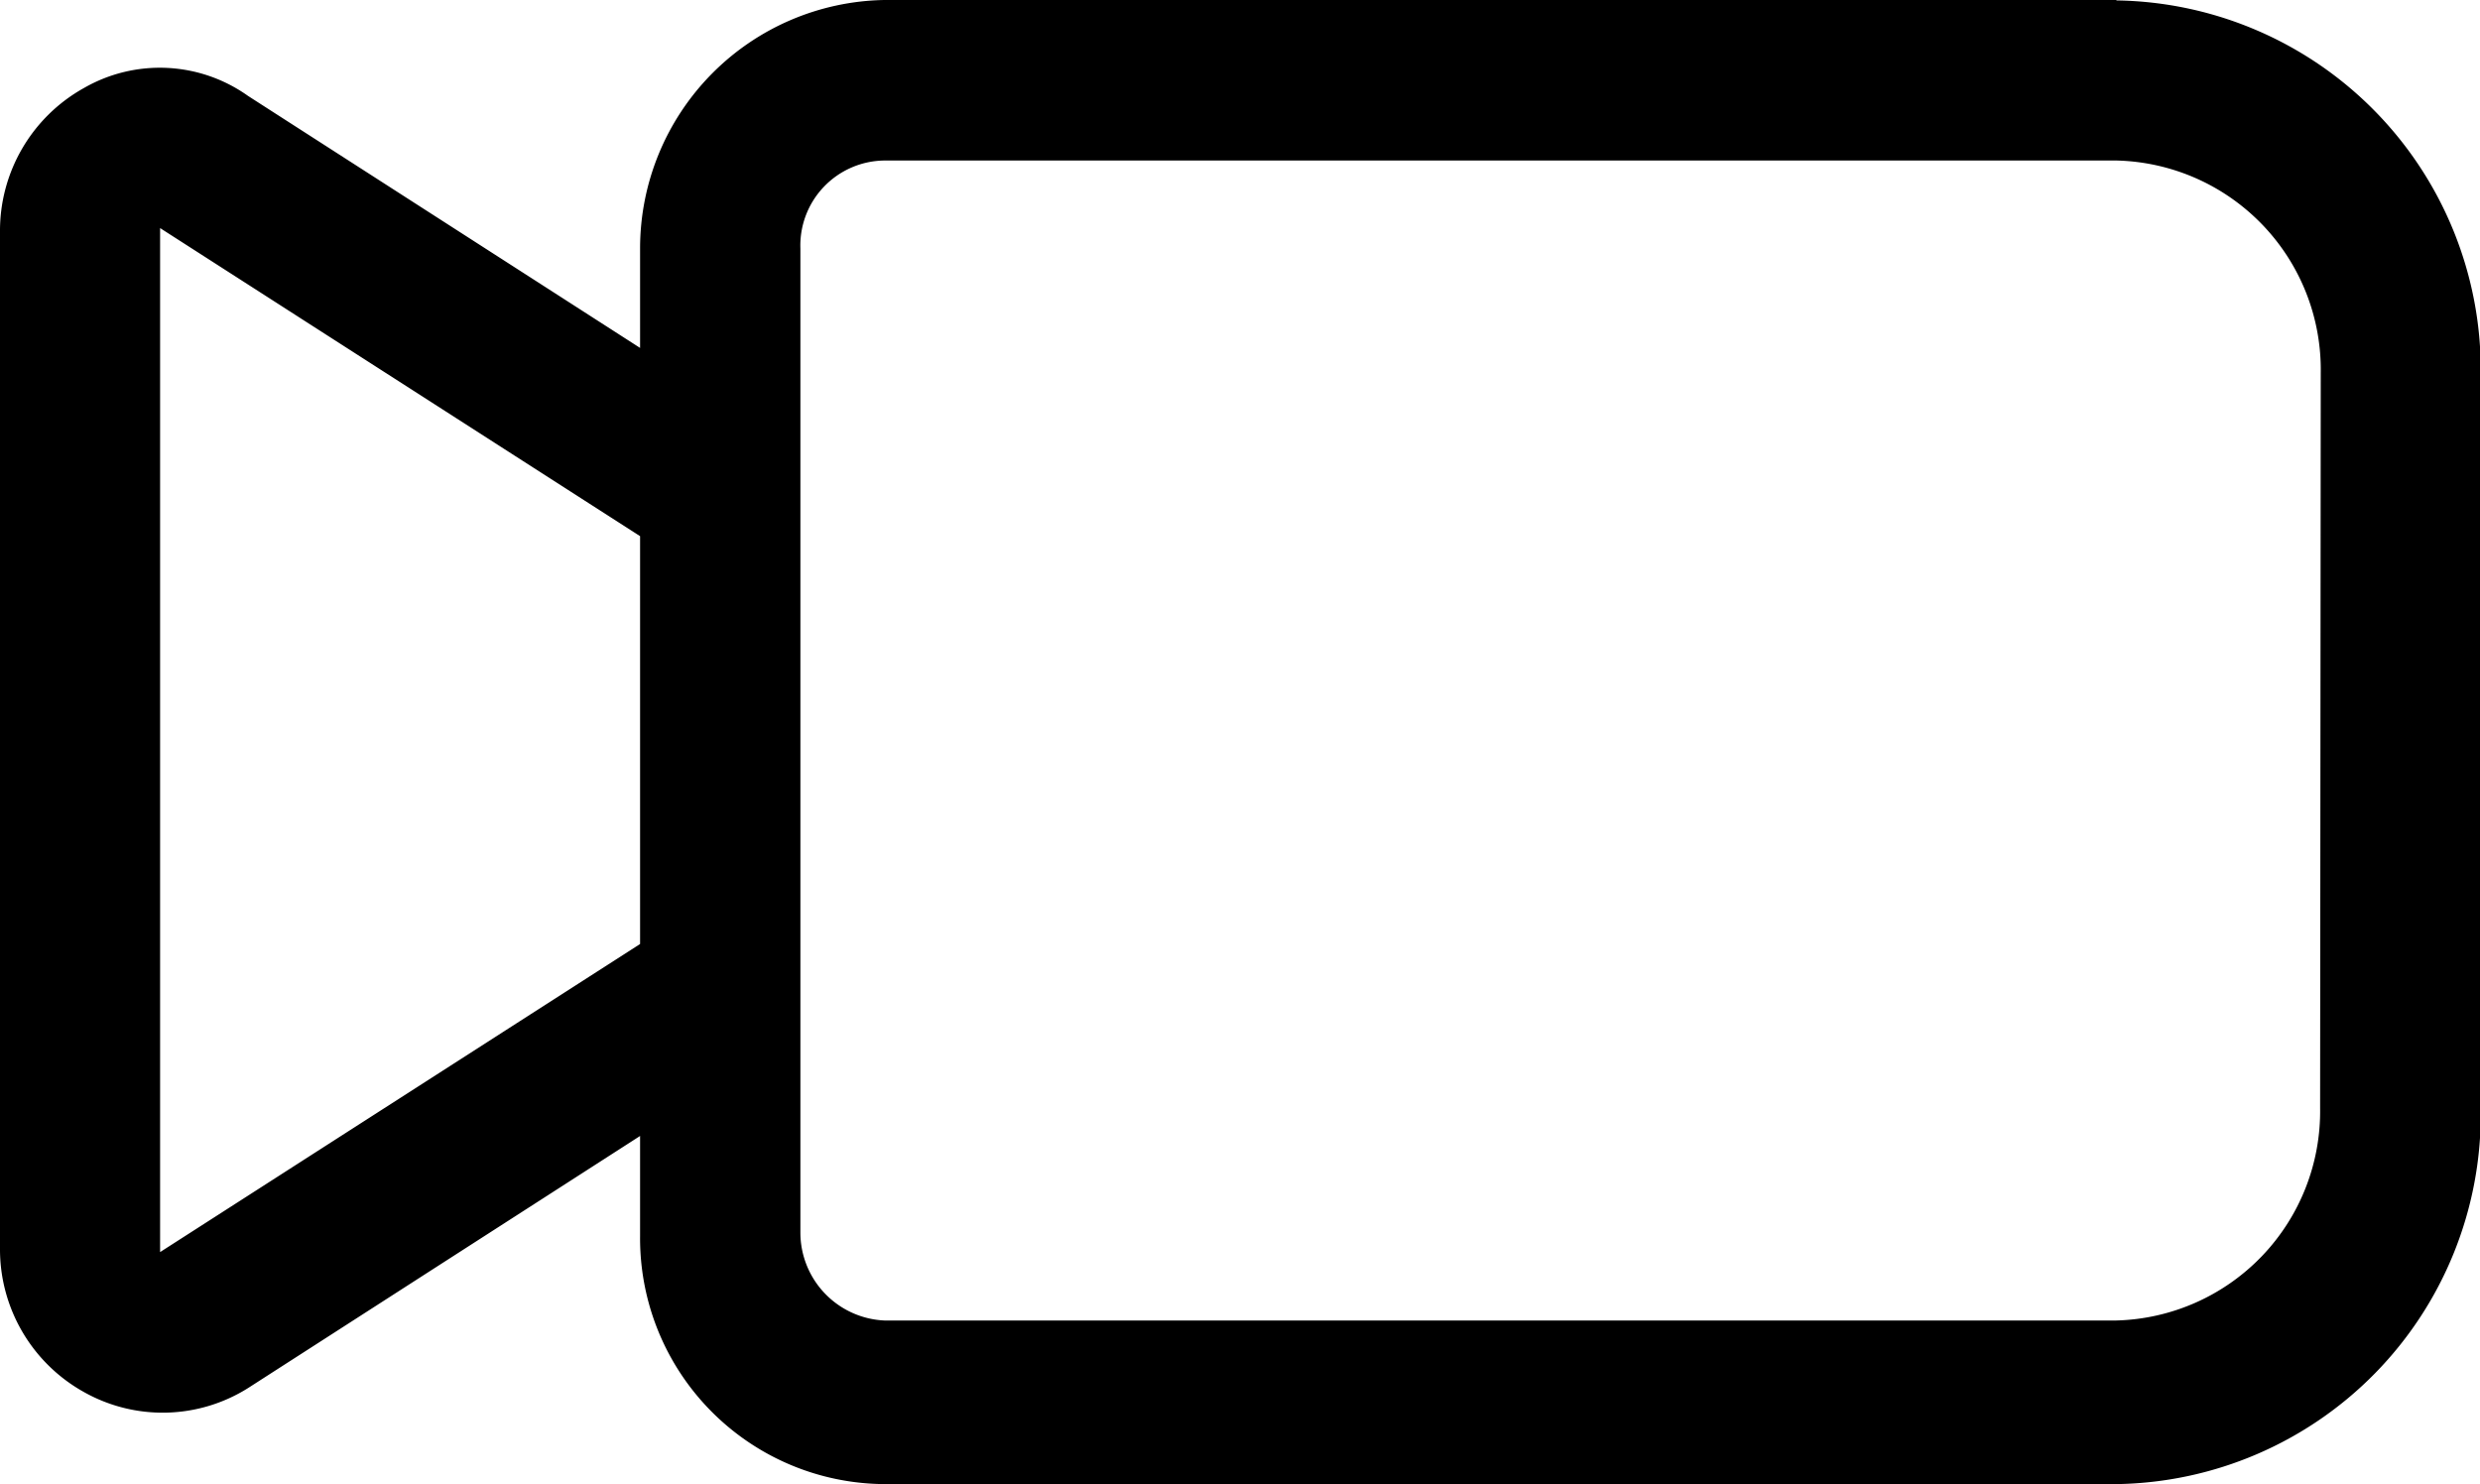 <svg xmlns="http://www.w3.org/2000/svg" width="23.344" height="13.969" viewBox="0 0 23.344 13.969">
    <path data-name="Path 13014" d="M19.918 0H8.325a2.339 2.339 0 0 0-2.3 2.334v.941L2.335.903A1.432 1.432 0 0 0 .791.828 1.537 1.537 0 0 0 0 2.184v9.564a1.537 1.537 0 0 0 .791 1.356 1.511 1.511 0 0 0 1.544-.038l3.69-2.373v.941a2.314 2.314 0 0 0 2.3 2.336h11.6a3.48 3.48 0 0 0 3.426-3.5V3.504a3.48 3.48 0 0 0-3.426-3.5zM6.025 8.886l-4.518 2.9V2.147l4.518 2.9zm15.814 1.544a1.97 1.97 0 0 1-1.92 2H8.325a.829.829 0 0 1-.791-.828V2.339a.8.8 0 0 1 .791-.828h11.6a1.97 1.97 0 0 1 1.92 2z"/>
</svg>

